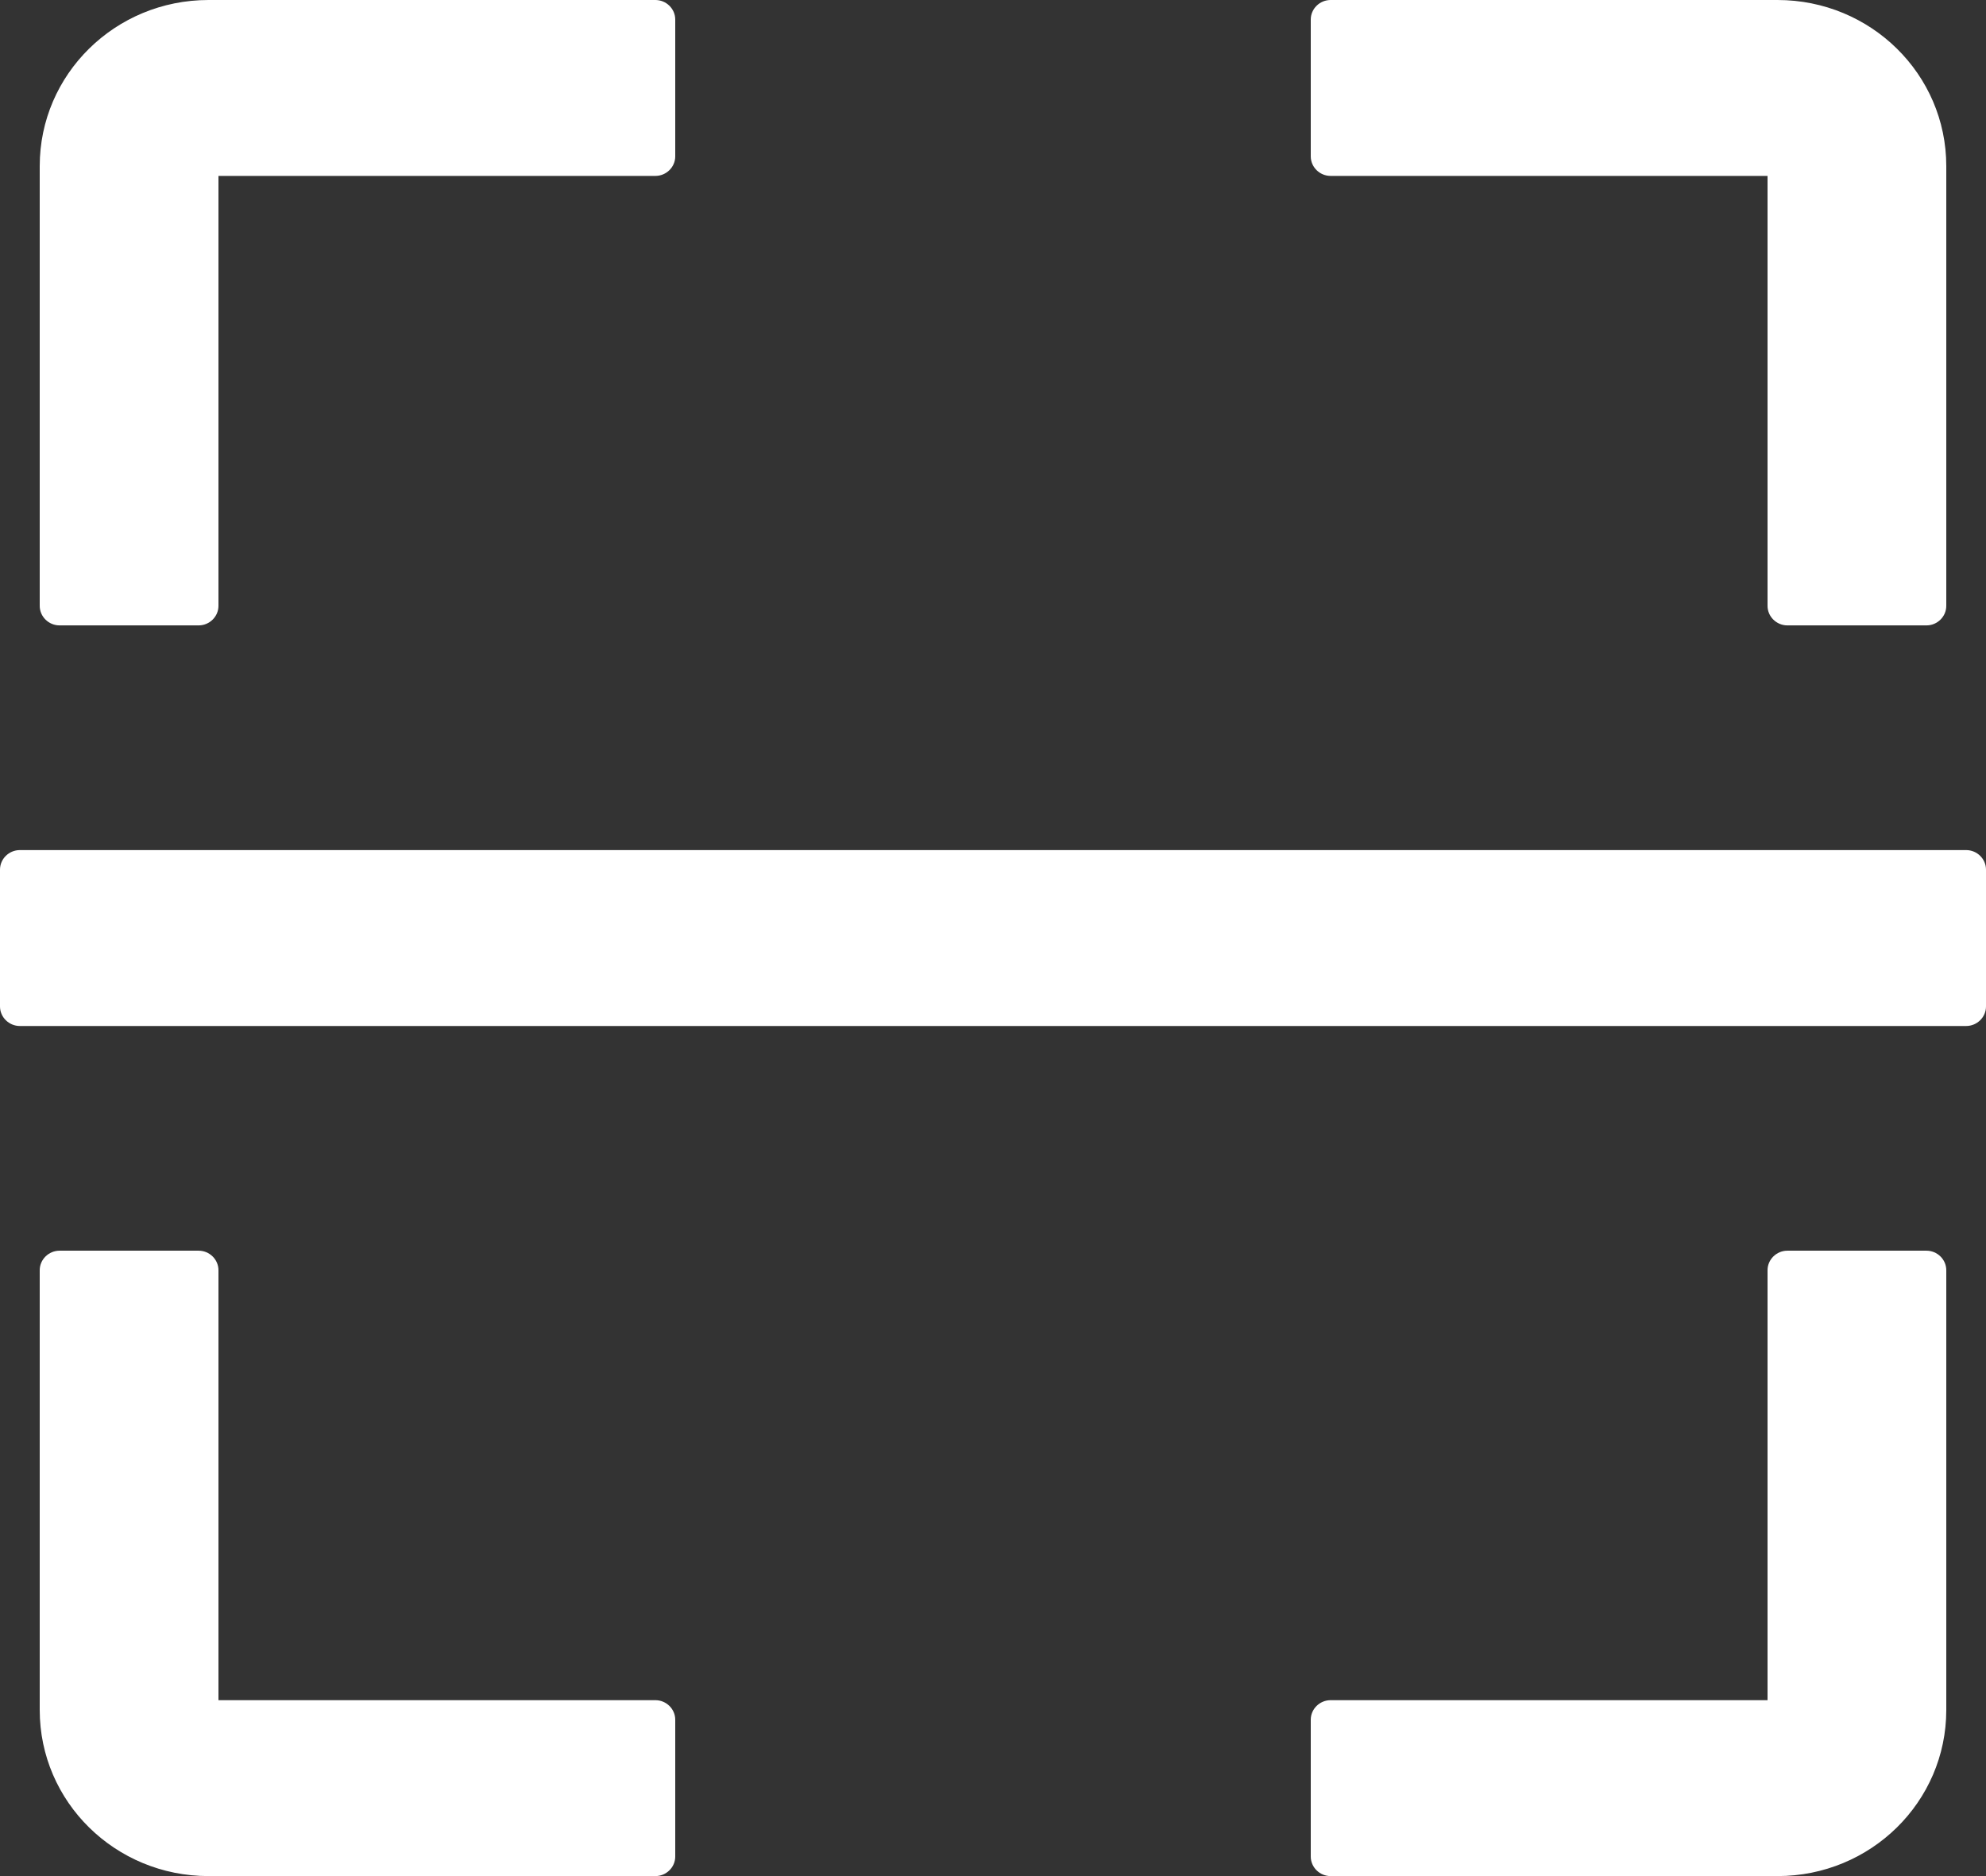 <svg width="18" height="17" viewBox="0 0 18 17" fill="none" xmlns="http://www.w3.org/2000/svg">
<rect x="0" y="0" width="18" height="17" fill="#333333" stroke="none"/>
<path d="M0.54 5.667H1.8C1.899 5.667 1.98 5.587 1.98 5.49V1.594H5.94C6.039 1.594 6.12 1.514 6.12 1.417V0.177C6.12 0.08 6.039 0 5.94 0H1.89C1.044 0 0.36 0.673 0.36 1.505V5.49C0.36 5.587 0.441 5.667 0.54 5.667ZM12.06 1.594H16.02V5.49C16.02 5.587 16.101 5.667 16.2 5.667H17.46C17.559 5.667 17.64 5.587 17.64 5.49V1.505C17.64 0.673 16.956 0 16.11 0H12.06C11.961 0 11.88 0.08 11.88 0.177V1.417C11.88 1.514 11.961 1.594 12.06 1.594ZM5.94 15.406H1.98V11.51C1.98 11.413 1.899 11.333 1.8 11.333H0.54C0.441 11.333 0.36 11.413 0.36 11.51V15.495C0.36 16.327 1.044 17 1.89 17H5.94C6.039 17 6.12 16.92 6.12 16.823V15.583C6.12 15.486 6.039 15.406 5.94 15.406ZM17.46 11.333H16.2C16.101 11.333 16.02 11.413 16.02 11.51V15.406H12.06C11.961 15.406 11.88 15.486 11.88 15.583V16.823C11.88 16.92 11.961 17 12.06 17H16.11C16.956 17 17.64 16.327 17.64 15.495V11.51C17.64 11.413 17.559 11.333 17.46 11.333ZM17.82 7.703H0.18C0.081 7.703 0 7.783 0 7.88V9.12C0 9.217 0.081 9.297 0.18 9.297H17.82C17.919 9.297 18 9.217 18 9.12V7.88C18 7.783 17.919 7.703 17.82 7.703Z" fill="white"/>
</svg>
